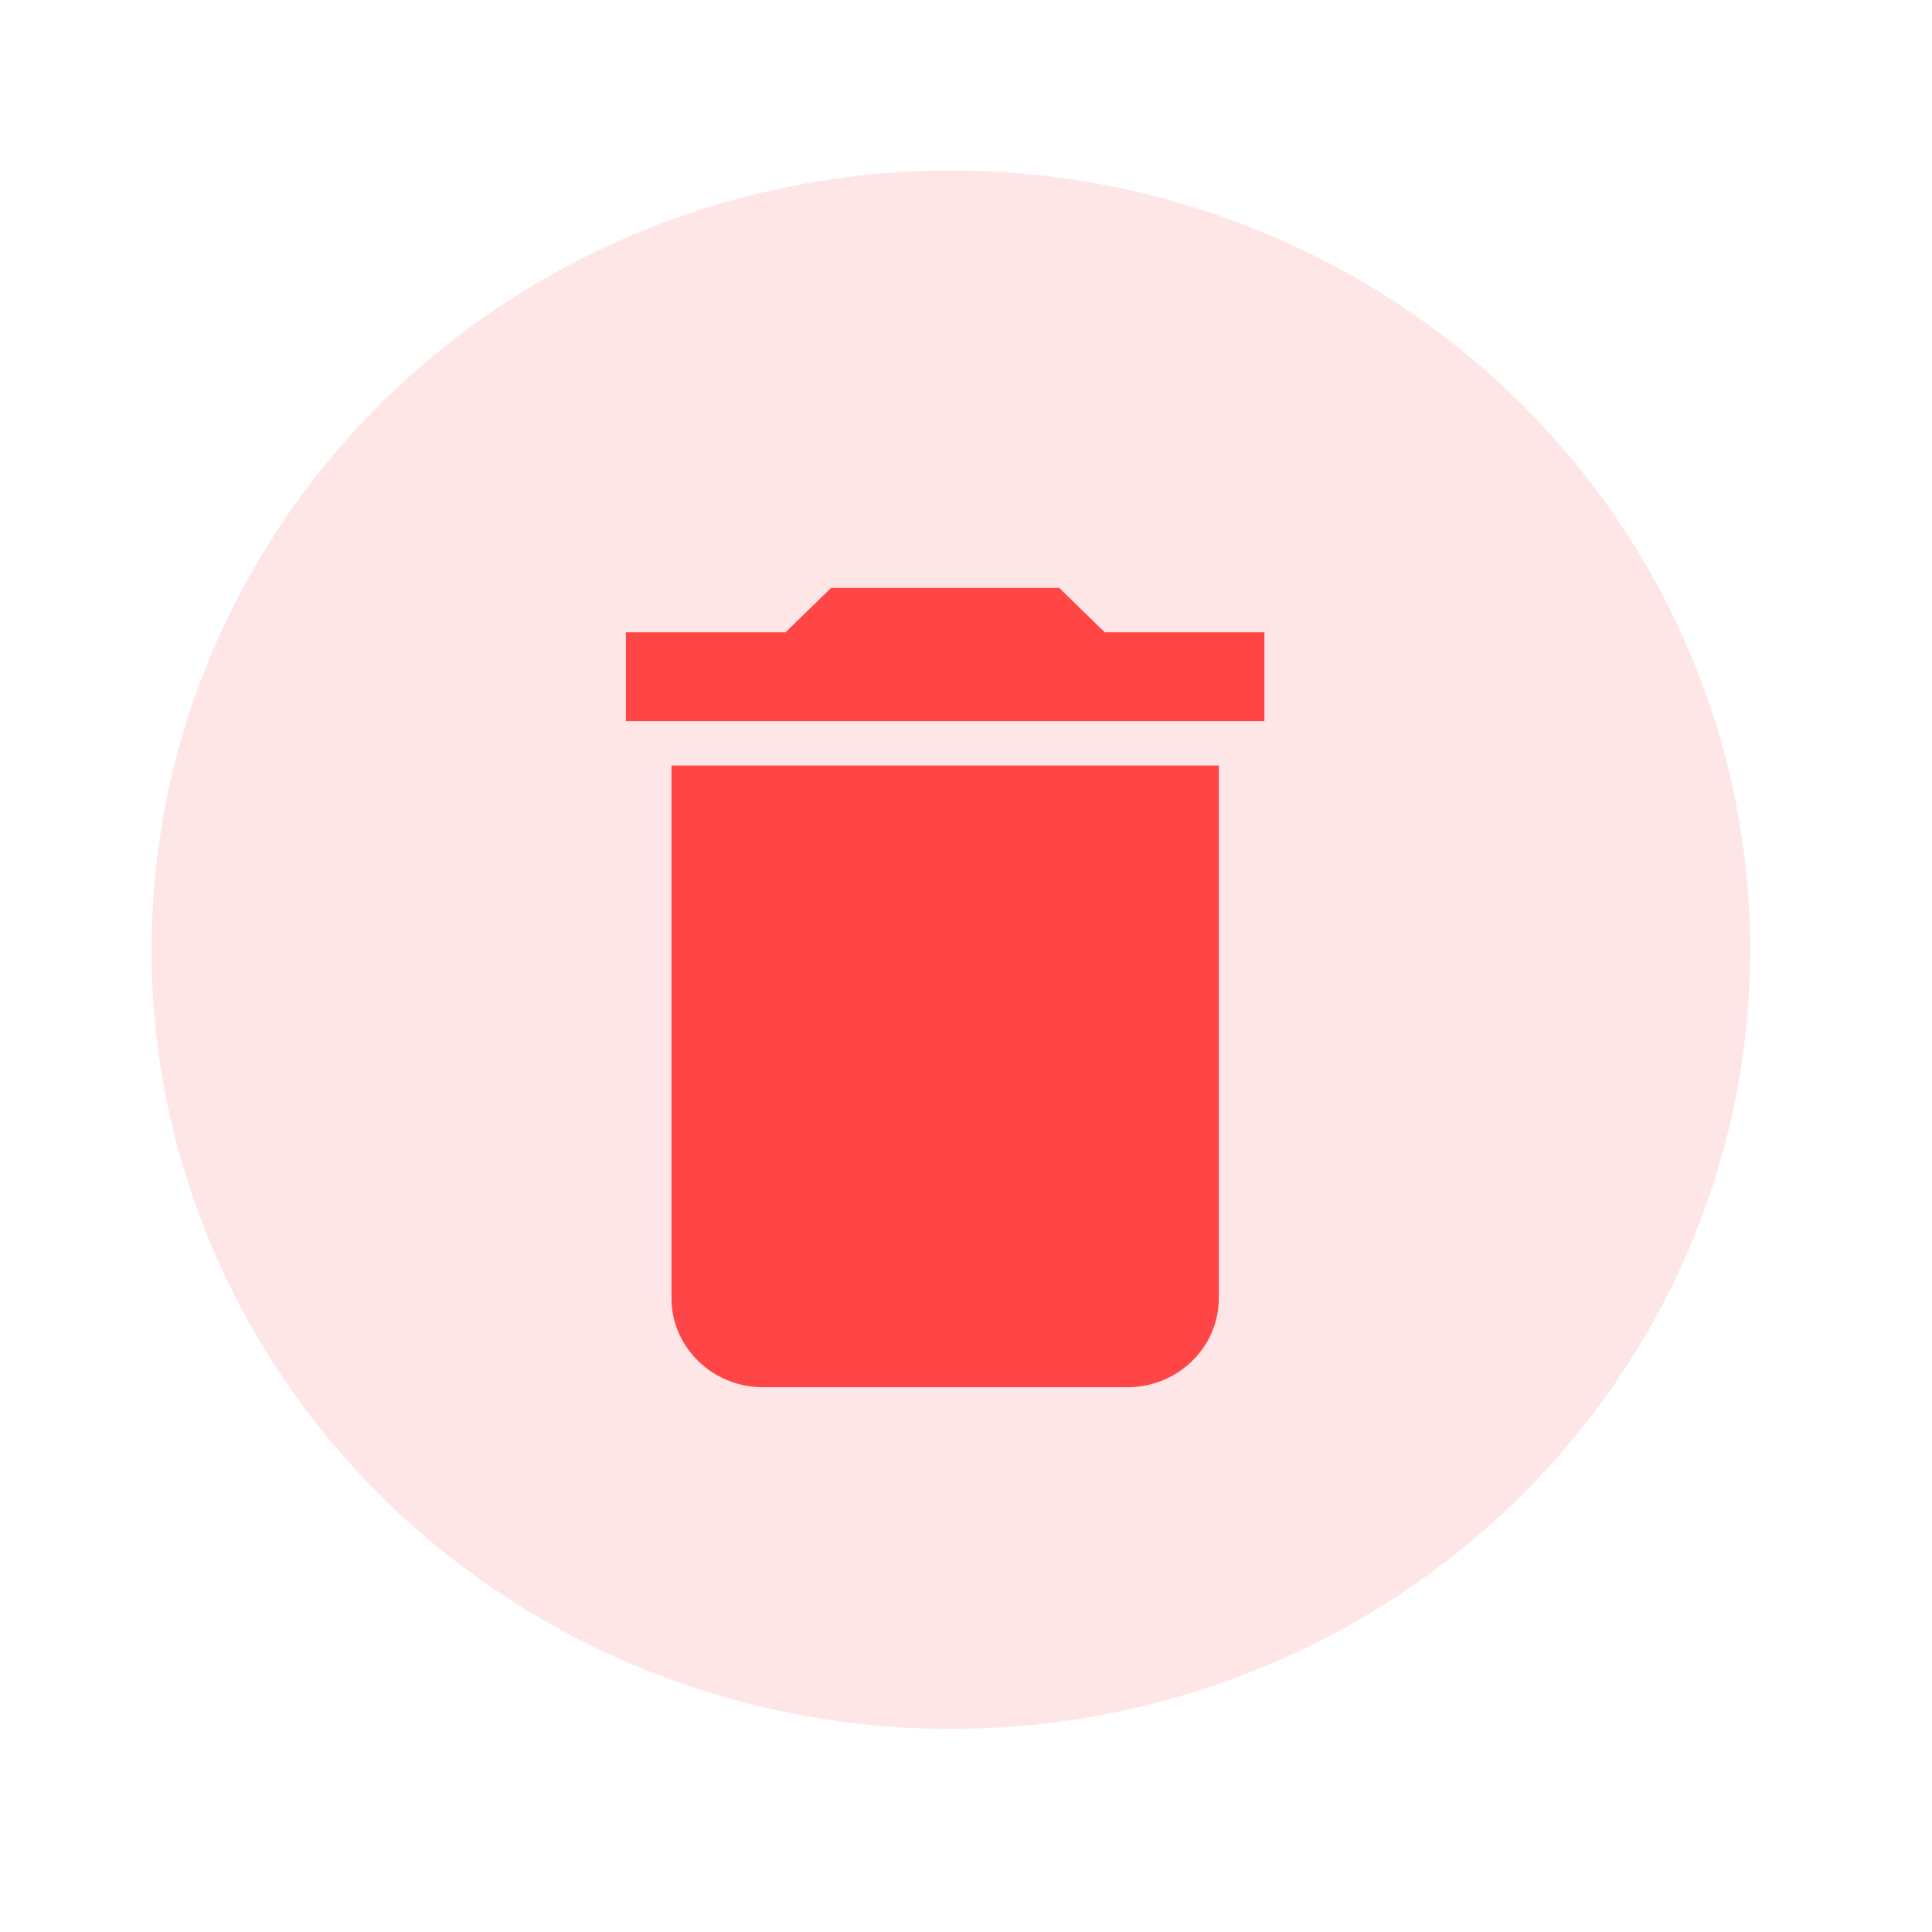 <svg width="100" height="100" viewBox="0 0 51 50" fill="none" xmlns="http://www.w3.org/2000/svg">
<g filter="url(#filter0_f_211_5)">
<ellipse cx="25.1" cy="24.57" rx="21.1" ry="20.57" fill="#FF0000" fill-opacity="0.1"/>
</g>
<g clip-path="url(#clip0_211_5)">
<path d="M17.726 33.775C17.726 35.064 18.81 36.119 20.134 36.119H29.765C31.09 36.119 32.173 35.064 32.173 33.775V19.708H17.726V33.775ZM33.377 16.191H29.163L27.959 15.019H21.94L20.736 16.191H16.522V18.536H33.377V16.191Z" fill="#FF0000" fill-opacity="0.7"/>
</g>
<defs>
<filter id="filter0_f_211_5" x="0" y="0" width="50.2" height="49.14" filterUnits="userSpaceOnUse" color-interpolation-filters="sRGB">
<feFlood flood-opacity="0" result="BackgroundImageFix"/>
<feBlend mode="normal" in="SourceGraphic" in2="BackgroundImageFix" result="shape"/>
<feGaussianBlur stdDeviation="2" result="effect1_foregroundBlur_211_5"/>
</filter>
<clipPath id="clip0_211_5">
<rect width="28.894" height="28.133" fill="white" transform="translate(10.503 11.502)"/>
</clipPath>
</defs>
</svg>
